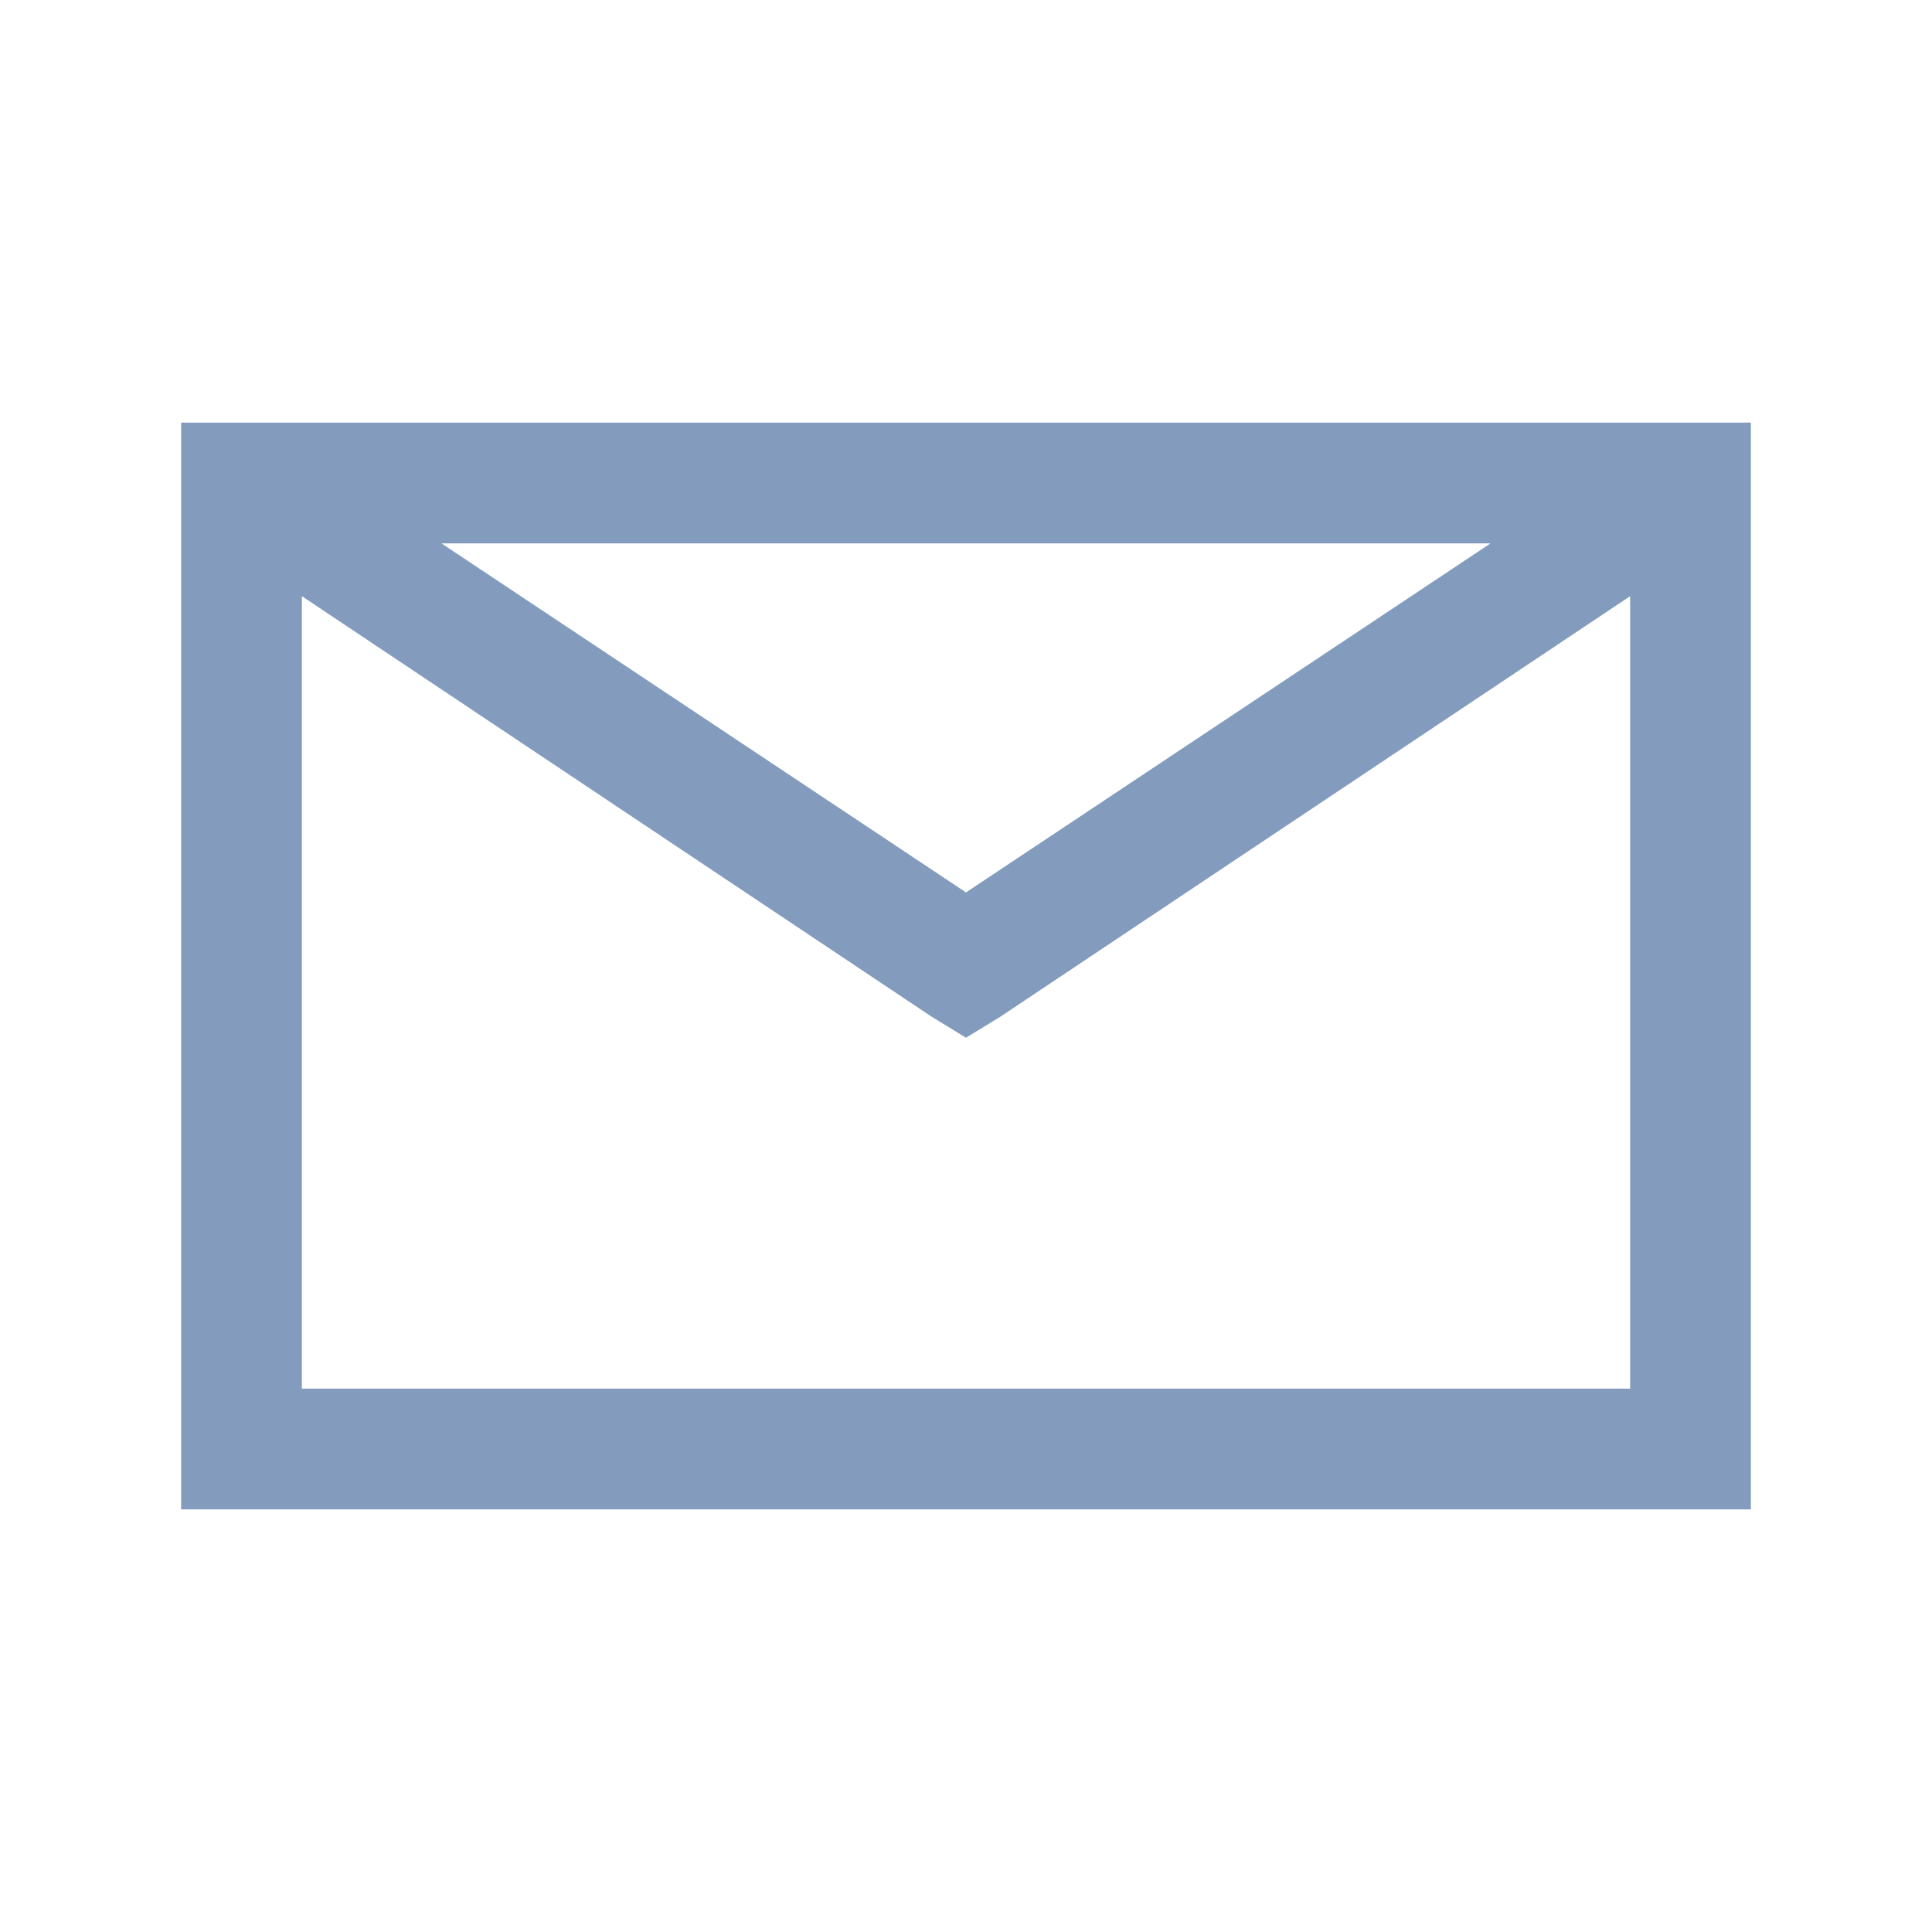 <svg xmlns="http://www.w3.org/2000/svg" xmlns:xlink="http://www.w3.org/1999/xlink" width="24" height="24" viewBox="0 0 24 24">
  <defs>
    <clipPath id="clip-path">
      <rect id="Rectangle_2925" data-name="Rectangle 2925" width="24" height="24" transform="translate(-6824 65)" fill="#839bbd" stroke="#707070" stroke-width="1"/>
    </clipPath>
  </defs>
  <g id="ic_pesan" transform="translate(6824 -65)" clip-path="url(#clip-path)">
    <g id="surface1" transform="translate(-6821.75 70.25)">
      <path id="Path_4963" data-name="Path 4963" d="M3,8V21.5H22.5V8ZM6.234,9.5H19.266L12.75,13.836ZM4.5,10.156l7.828,5.227.422.258.422-.258L21,10.156V20H4.5Z" transform="translate(-3 -8)" fill="#839bbd"/>
    </g>
  </g>
</svg>
